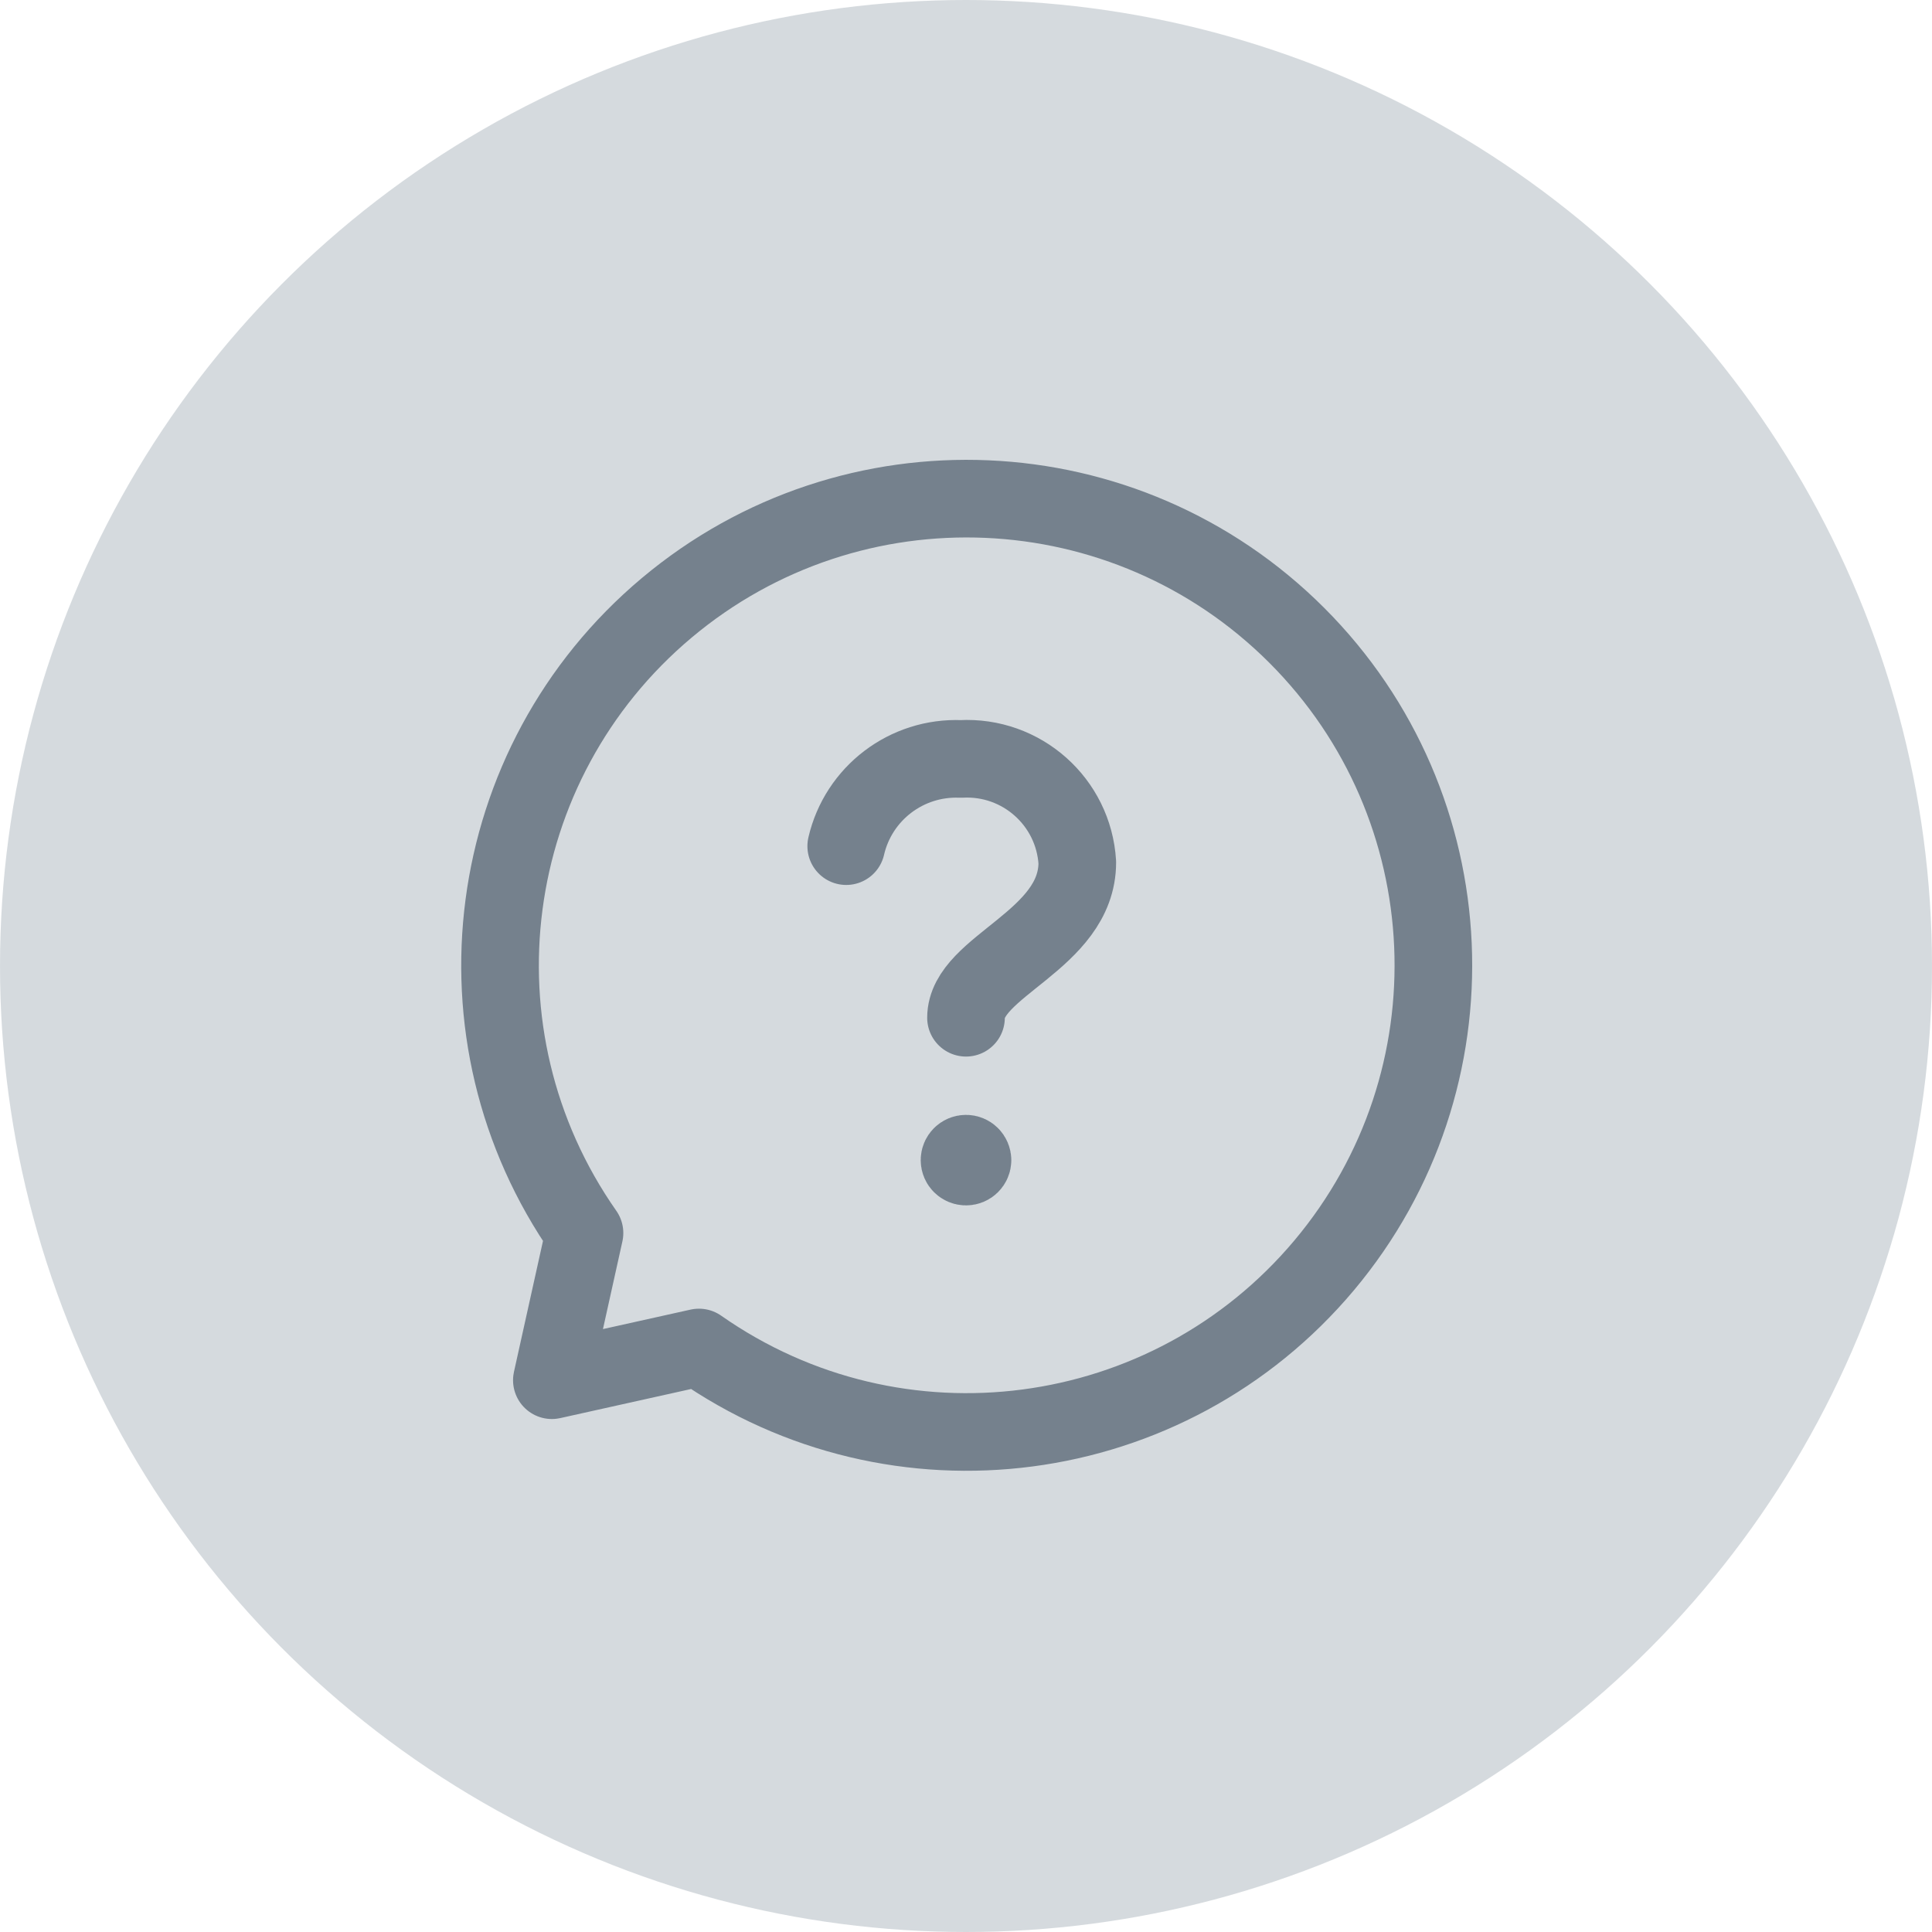 <svg width="28" height="28" viewBox="0 0 28 28" fill="none" xmlns="http://www.w3.org/2000/svg">
<circle cx="14" cy="14" r="14" fill="#ACB6BE" fill-opacity="0.5"/>
<path d="M12.264 12.263C12.441 11.497 13.139 10.966 13.925 10.999C14.805 10.95 15.559 11.62 15.613 12.499C15.613 13.628 14 14 14 14.75" stroke="#75818D" stroke-width="1.125" stroke-linecap="round" stroke-linejoin="round"/>
<path d="M14.094 16.814C14.094 16.866 14.052 16.907 14 16.907C13.948 16.907 13.906 16.865 13.906 16.814C13.906 16.762 13.948 16.72 14 16.72C14.025 16.72 14.049 16.73 14.066 16.747C14.084 16.765 14.094 16.789 14.094 16.814" stroke="#75818D" stroke-width="1.125" stroke-linecap="round" stroke-linejoin="round"/>
<path fill-rule="evenodd" clip-rule="evenodd" d="M8.471 17.87C6.459 14.998 6.976 11.064 9.663 8.809C12.349 6.555 16.313 6.728 18.793 9.207C21.273 11.687 21.445 15.651 19.191 18.338C16.936 21.024 13.002 21.541 10.13 19.529L7.998 20.003L8.471 17.87Z" stroke="#75818D" stroke-width="1.125" stroke-linecap="round" stroke-linejoin="round"/>
</svg>
